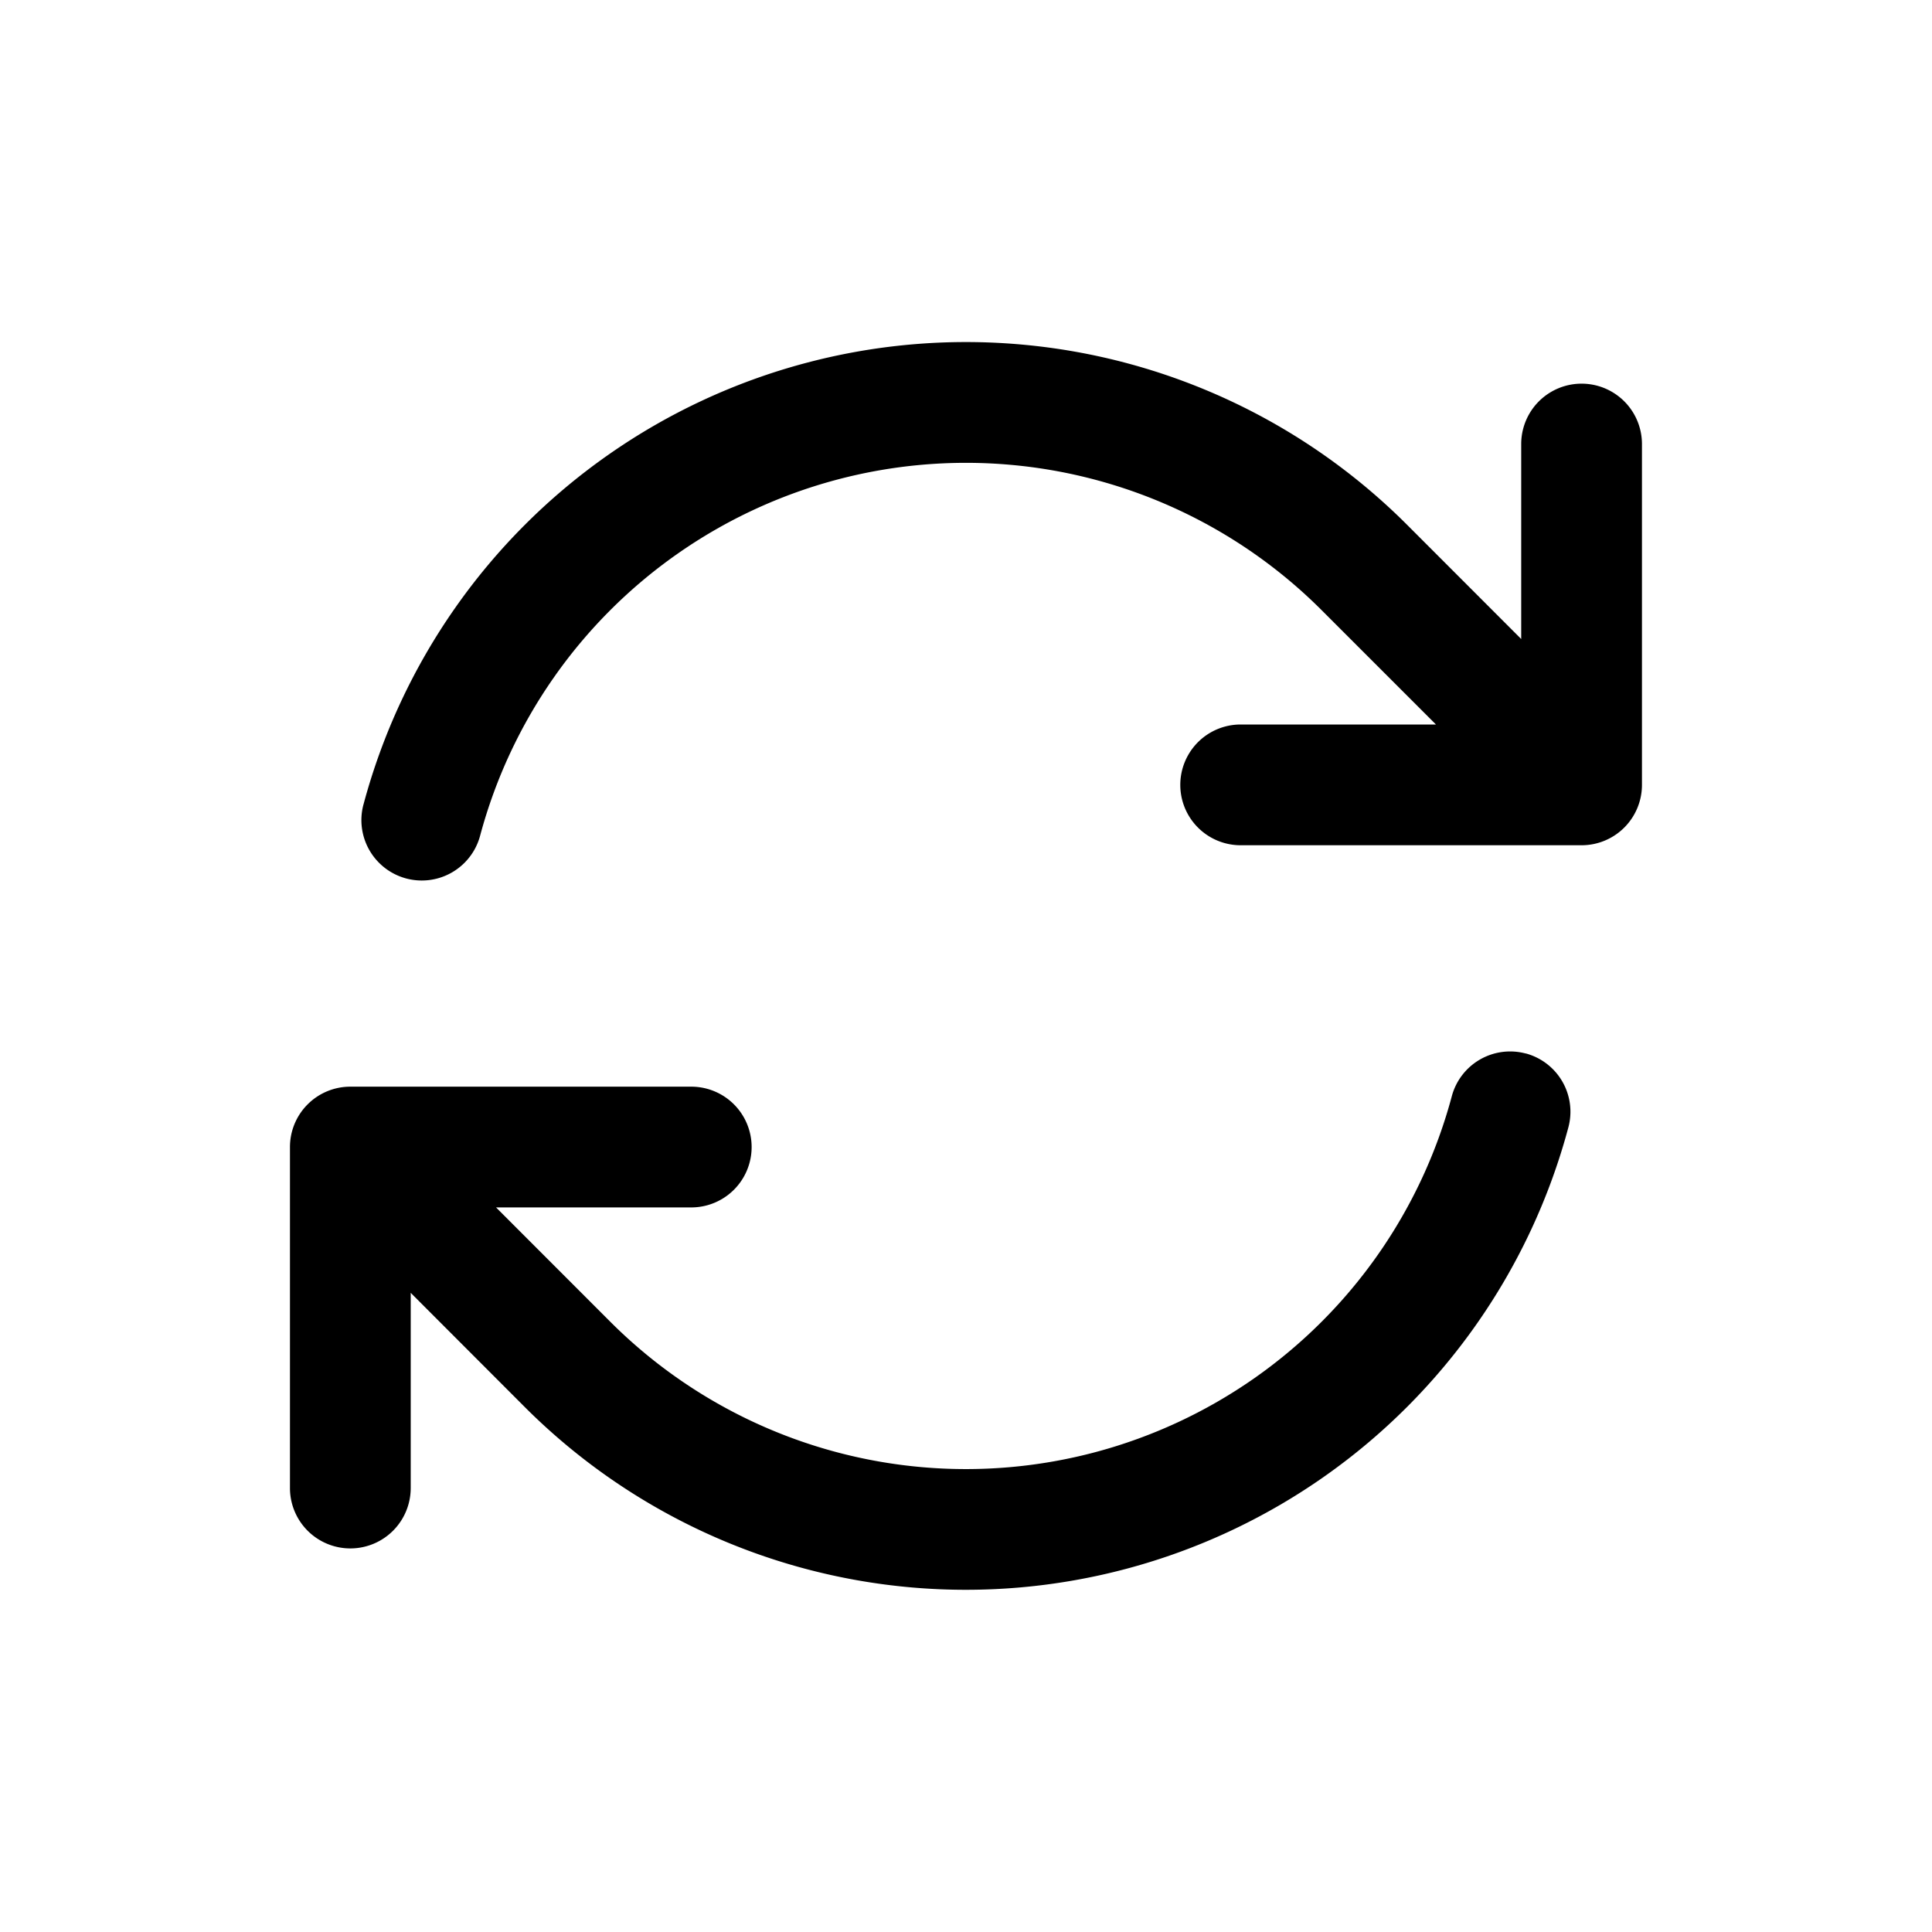 <svg xmlns="http://www.w3.org/2000/svg" viewBox="0 0 24 24" fill="currentColor" aria-hidden="true" data-slot="icon">
  <path fill-rule="evenodd" d="M4.515 9.995A7.748 7.748 0 0 1 17.48 6.52l1.417 1.418V5.516a.75.75 0 0 1 1.5 0V9.75a.75.75 0 0 1-.75.75h-4.235a.75.75 0 0 1 0-1.5h2.426l-1.42-1.42a6.248 6.248 0 0 0-10.454 2.802.75.75 0 0 1-1.449-.388m14.438 3.092a.75.75 0 0 1 .53.918A7.748 7.748 0 0 1 6.52 17.48l-1.418-1.42v2.425a.75.75 0 0 1-1.5 0v-4.236a.75.75 0 0 1 .75-.75h4.235a.75.75 0 0 1 0 1.5H6.162l1.419 1.42a6.248 6.248 0 0 0 10.454-2.802.75.75 0 0 1 .918-.53" clip-rule="evenodd"/>
</svg>
